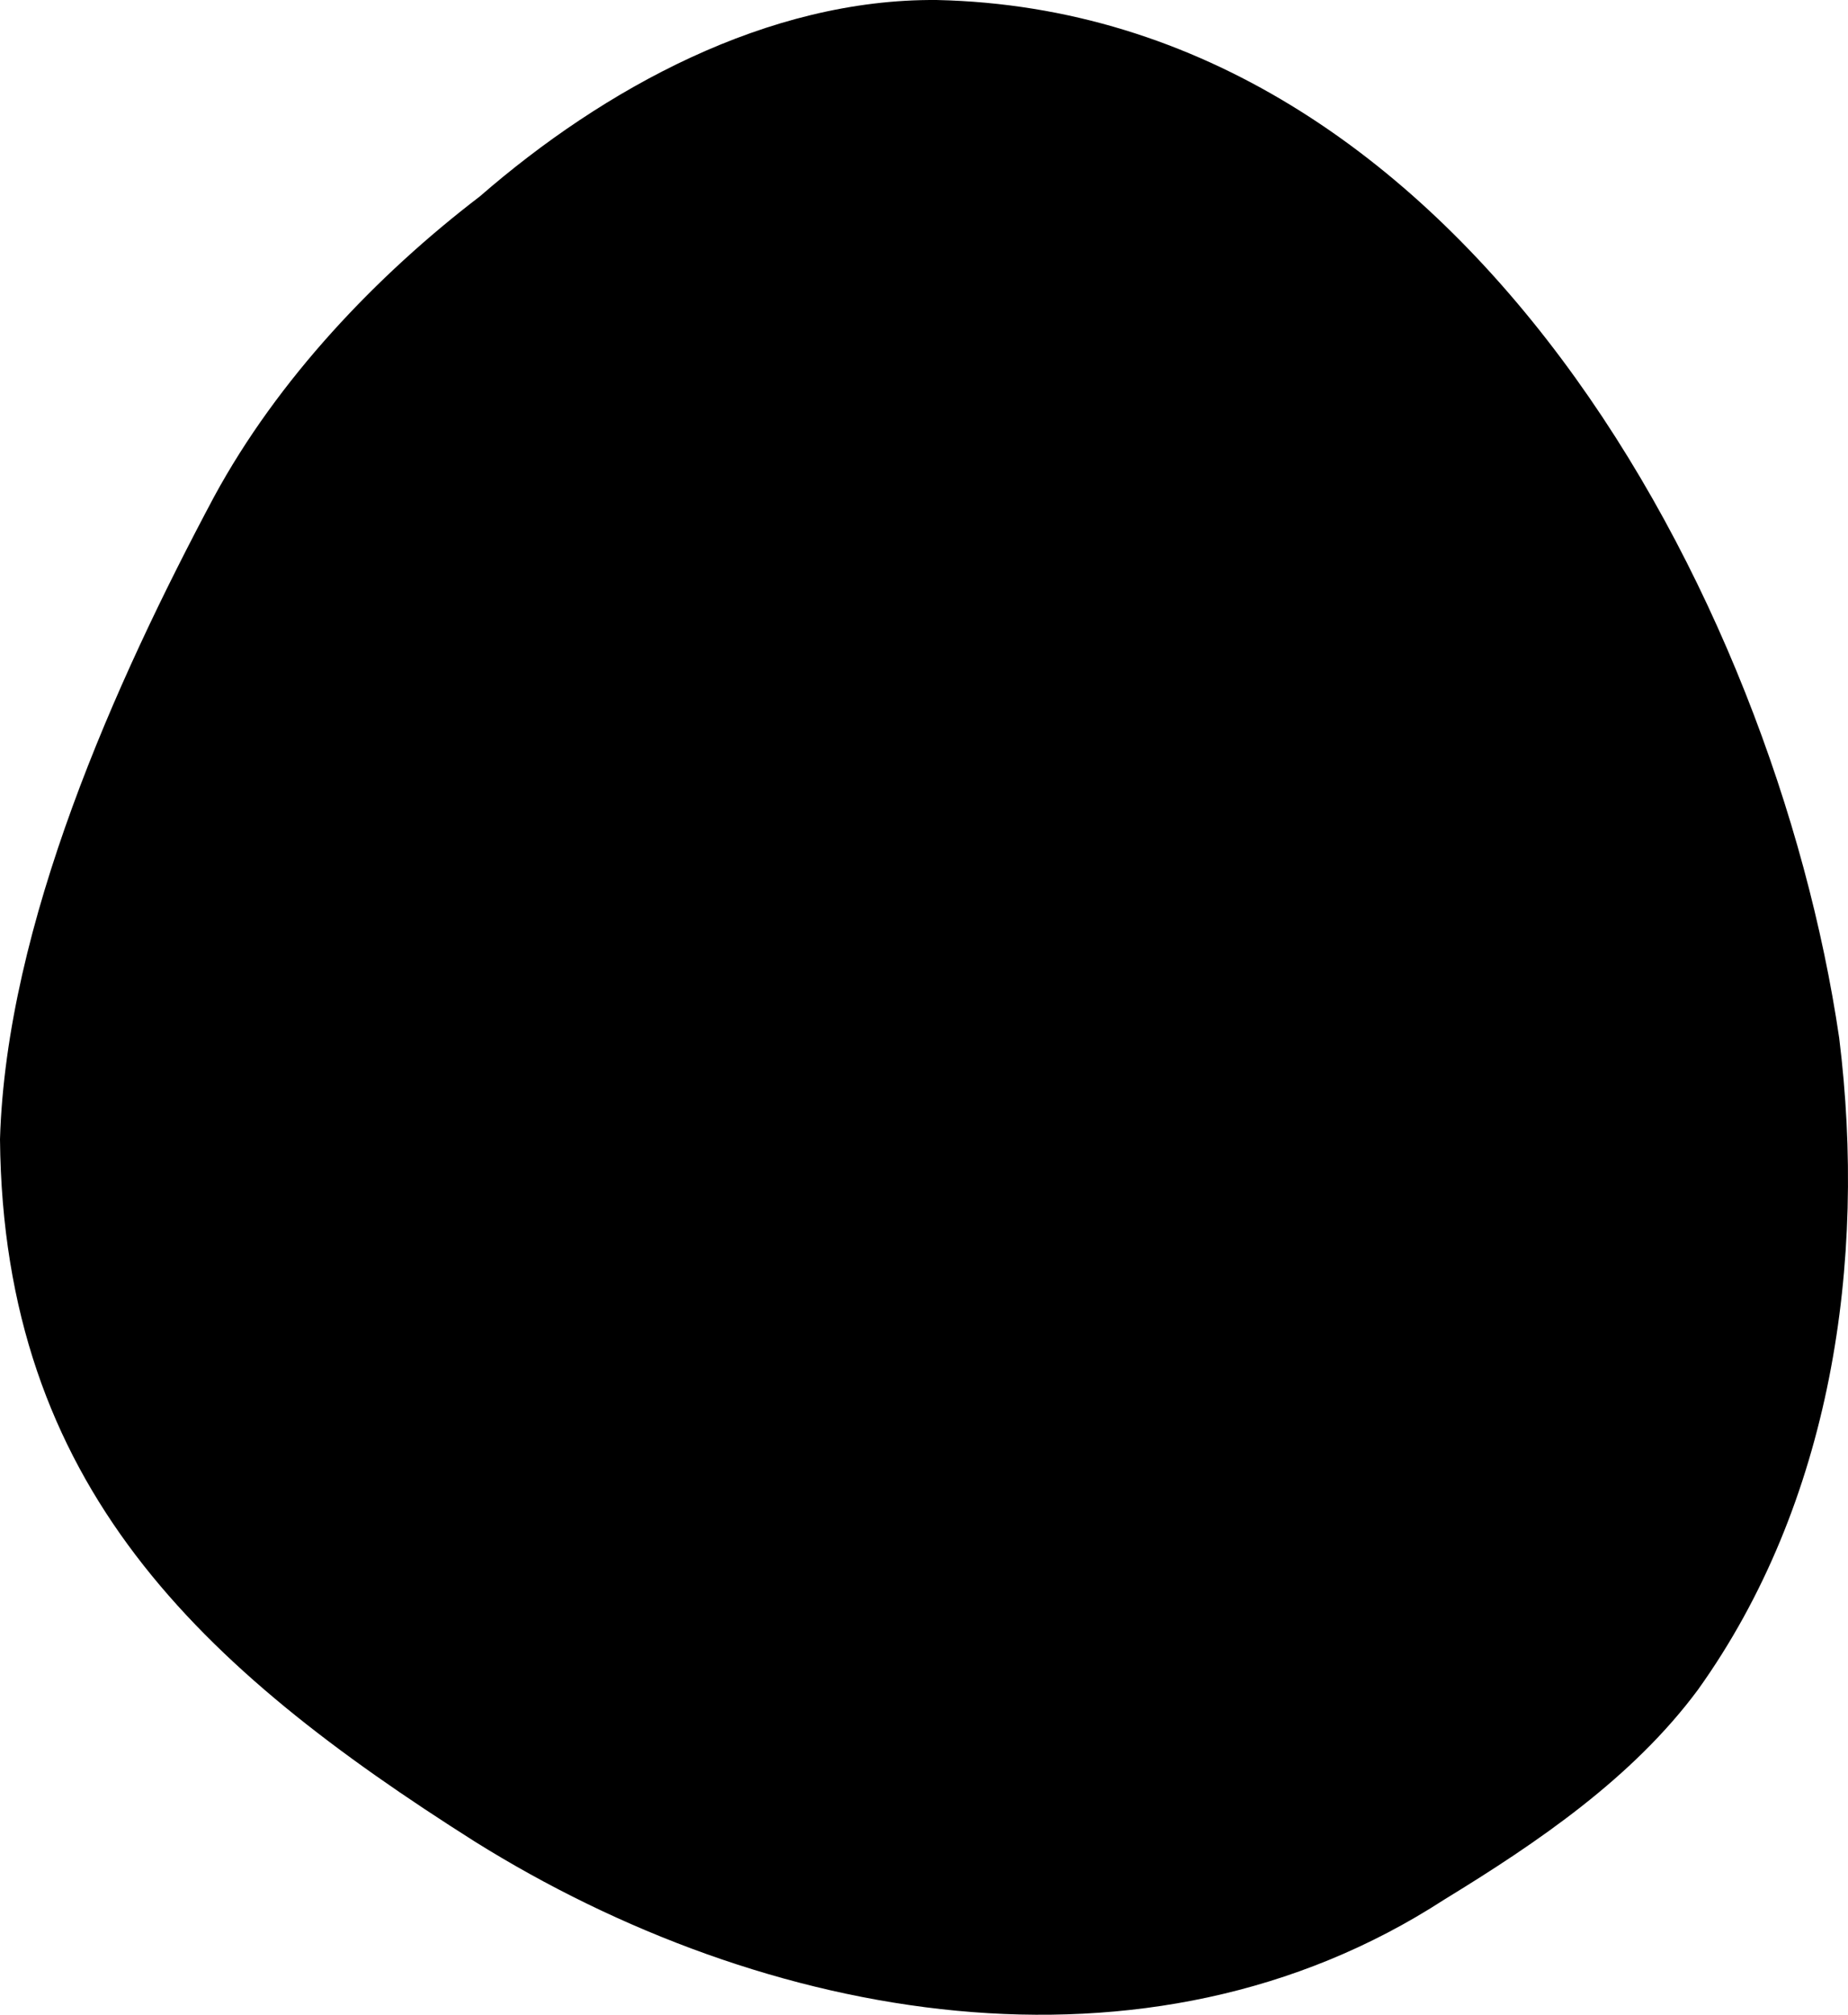 <svg width="612" height="667" viewBox="0 0 612 667" fill="none" xmlns="http://www.w3.org/2000/svg">
<path d="M310.317 0.006C484.662 3.861 587.729 198.254 609.079 343.599C618.298 417.918 606.484 497.671 562.341 559.356C540.719 588.552 509.385 609.861 478.253 628.894C379.896 692.708 253.062 669.564 157.186 609.632C66.318 552.087 1.077 491.903 0 377.148C2.106 306.16 38.124 225.853 70.92 164.41C92.027 125.527 124.589 91.255 158.942 64.993C199.855 29.428 254.156 -0.504 310.295 0.006" fill="black"/>
</svg>
